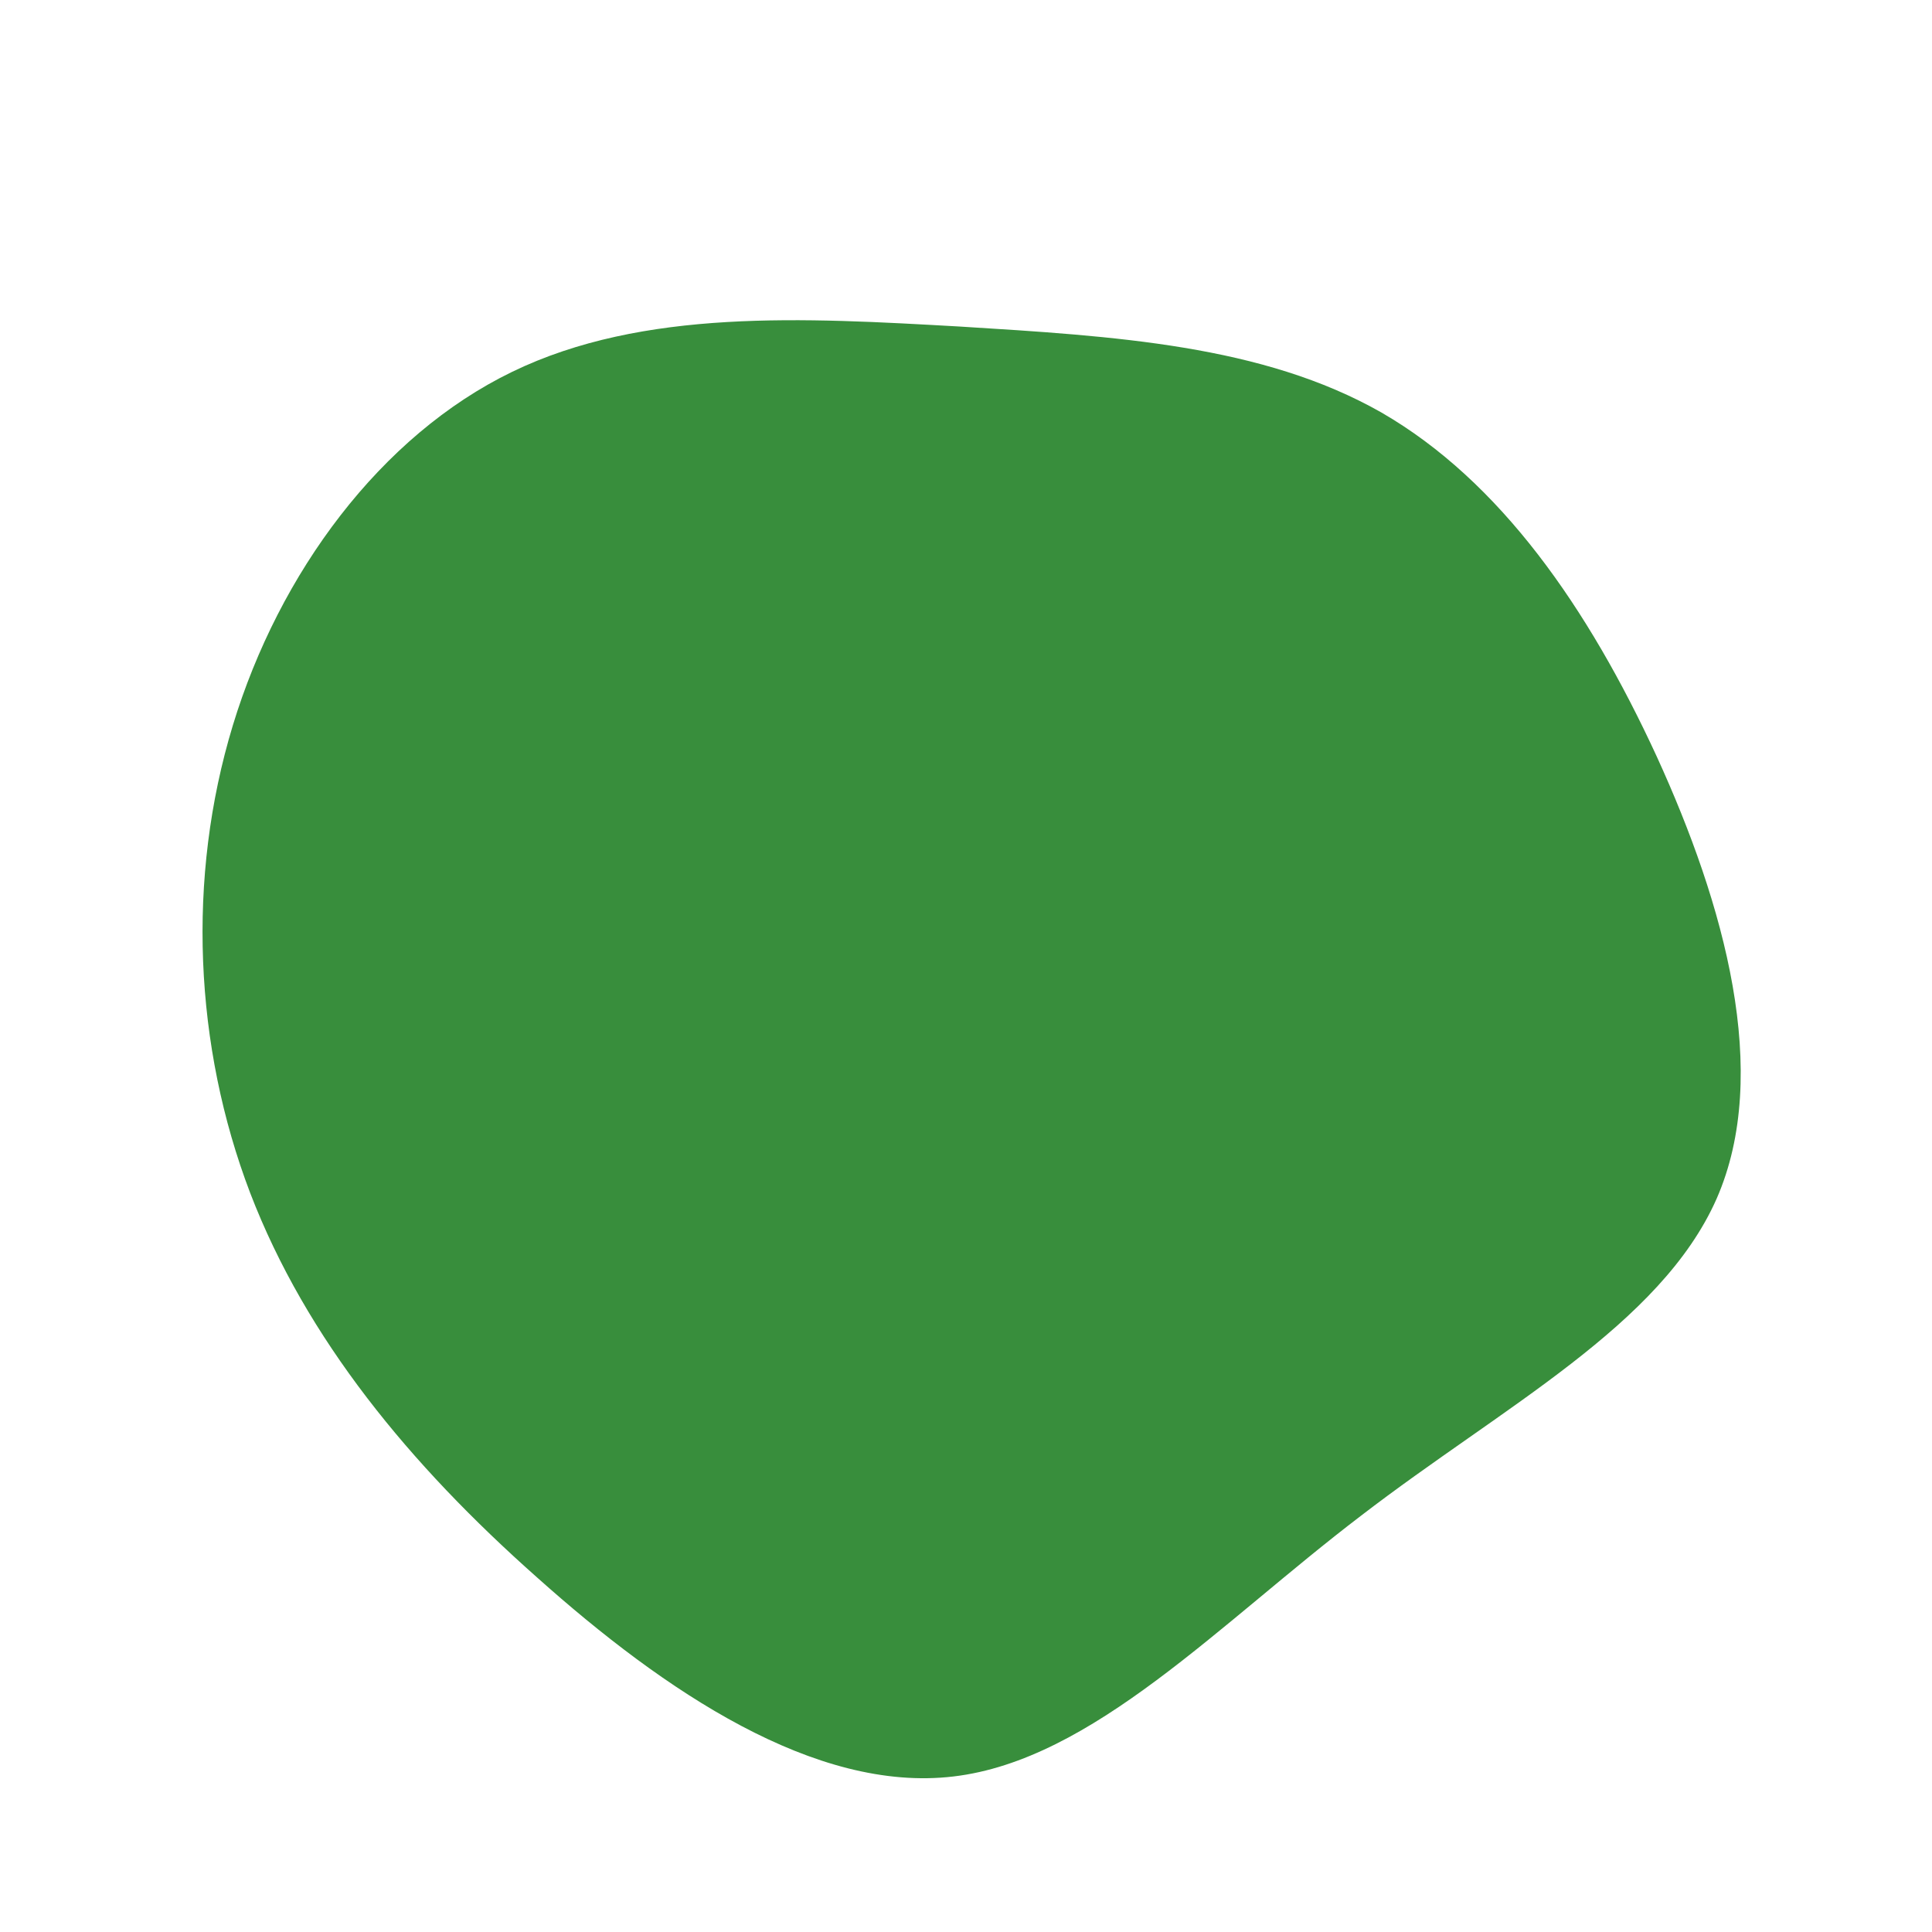<?xml version="1.0" standalone="no"?>
<svg viewBox="0 0 200 200" xmlns="http://www.w3.org/2000/svg">
  <path fill="#388E3C" d="M43,-57.3C55.3,-50.2,64.4,-37.1,71.5,-21.7C78.5,-6.4,83.4,11.1,77.7,24.1C71.9,37.2,55.6,45.6,40.9,56.9C26.2,68.1,13.1,82.2,-1.3,83.9C-15.6,85.6,-31.2,75.1,-44.4,63.3C-57.6,51.6,-68.3,38.6,-74.1,23.5C-79.9,8.3,-80.7,-9.1,-75.9,-24.9C-71.1,-40.7,-60.6,-54.9,-47,-61.5C-33.4,-68.1,-16.7,-67.1,-0.7,-66.2C15.4,-65.2,30.7,-64.3,43,-57.3Z" transform="translate(100 100)" />
</svg>
